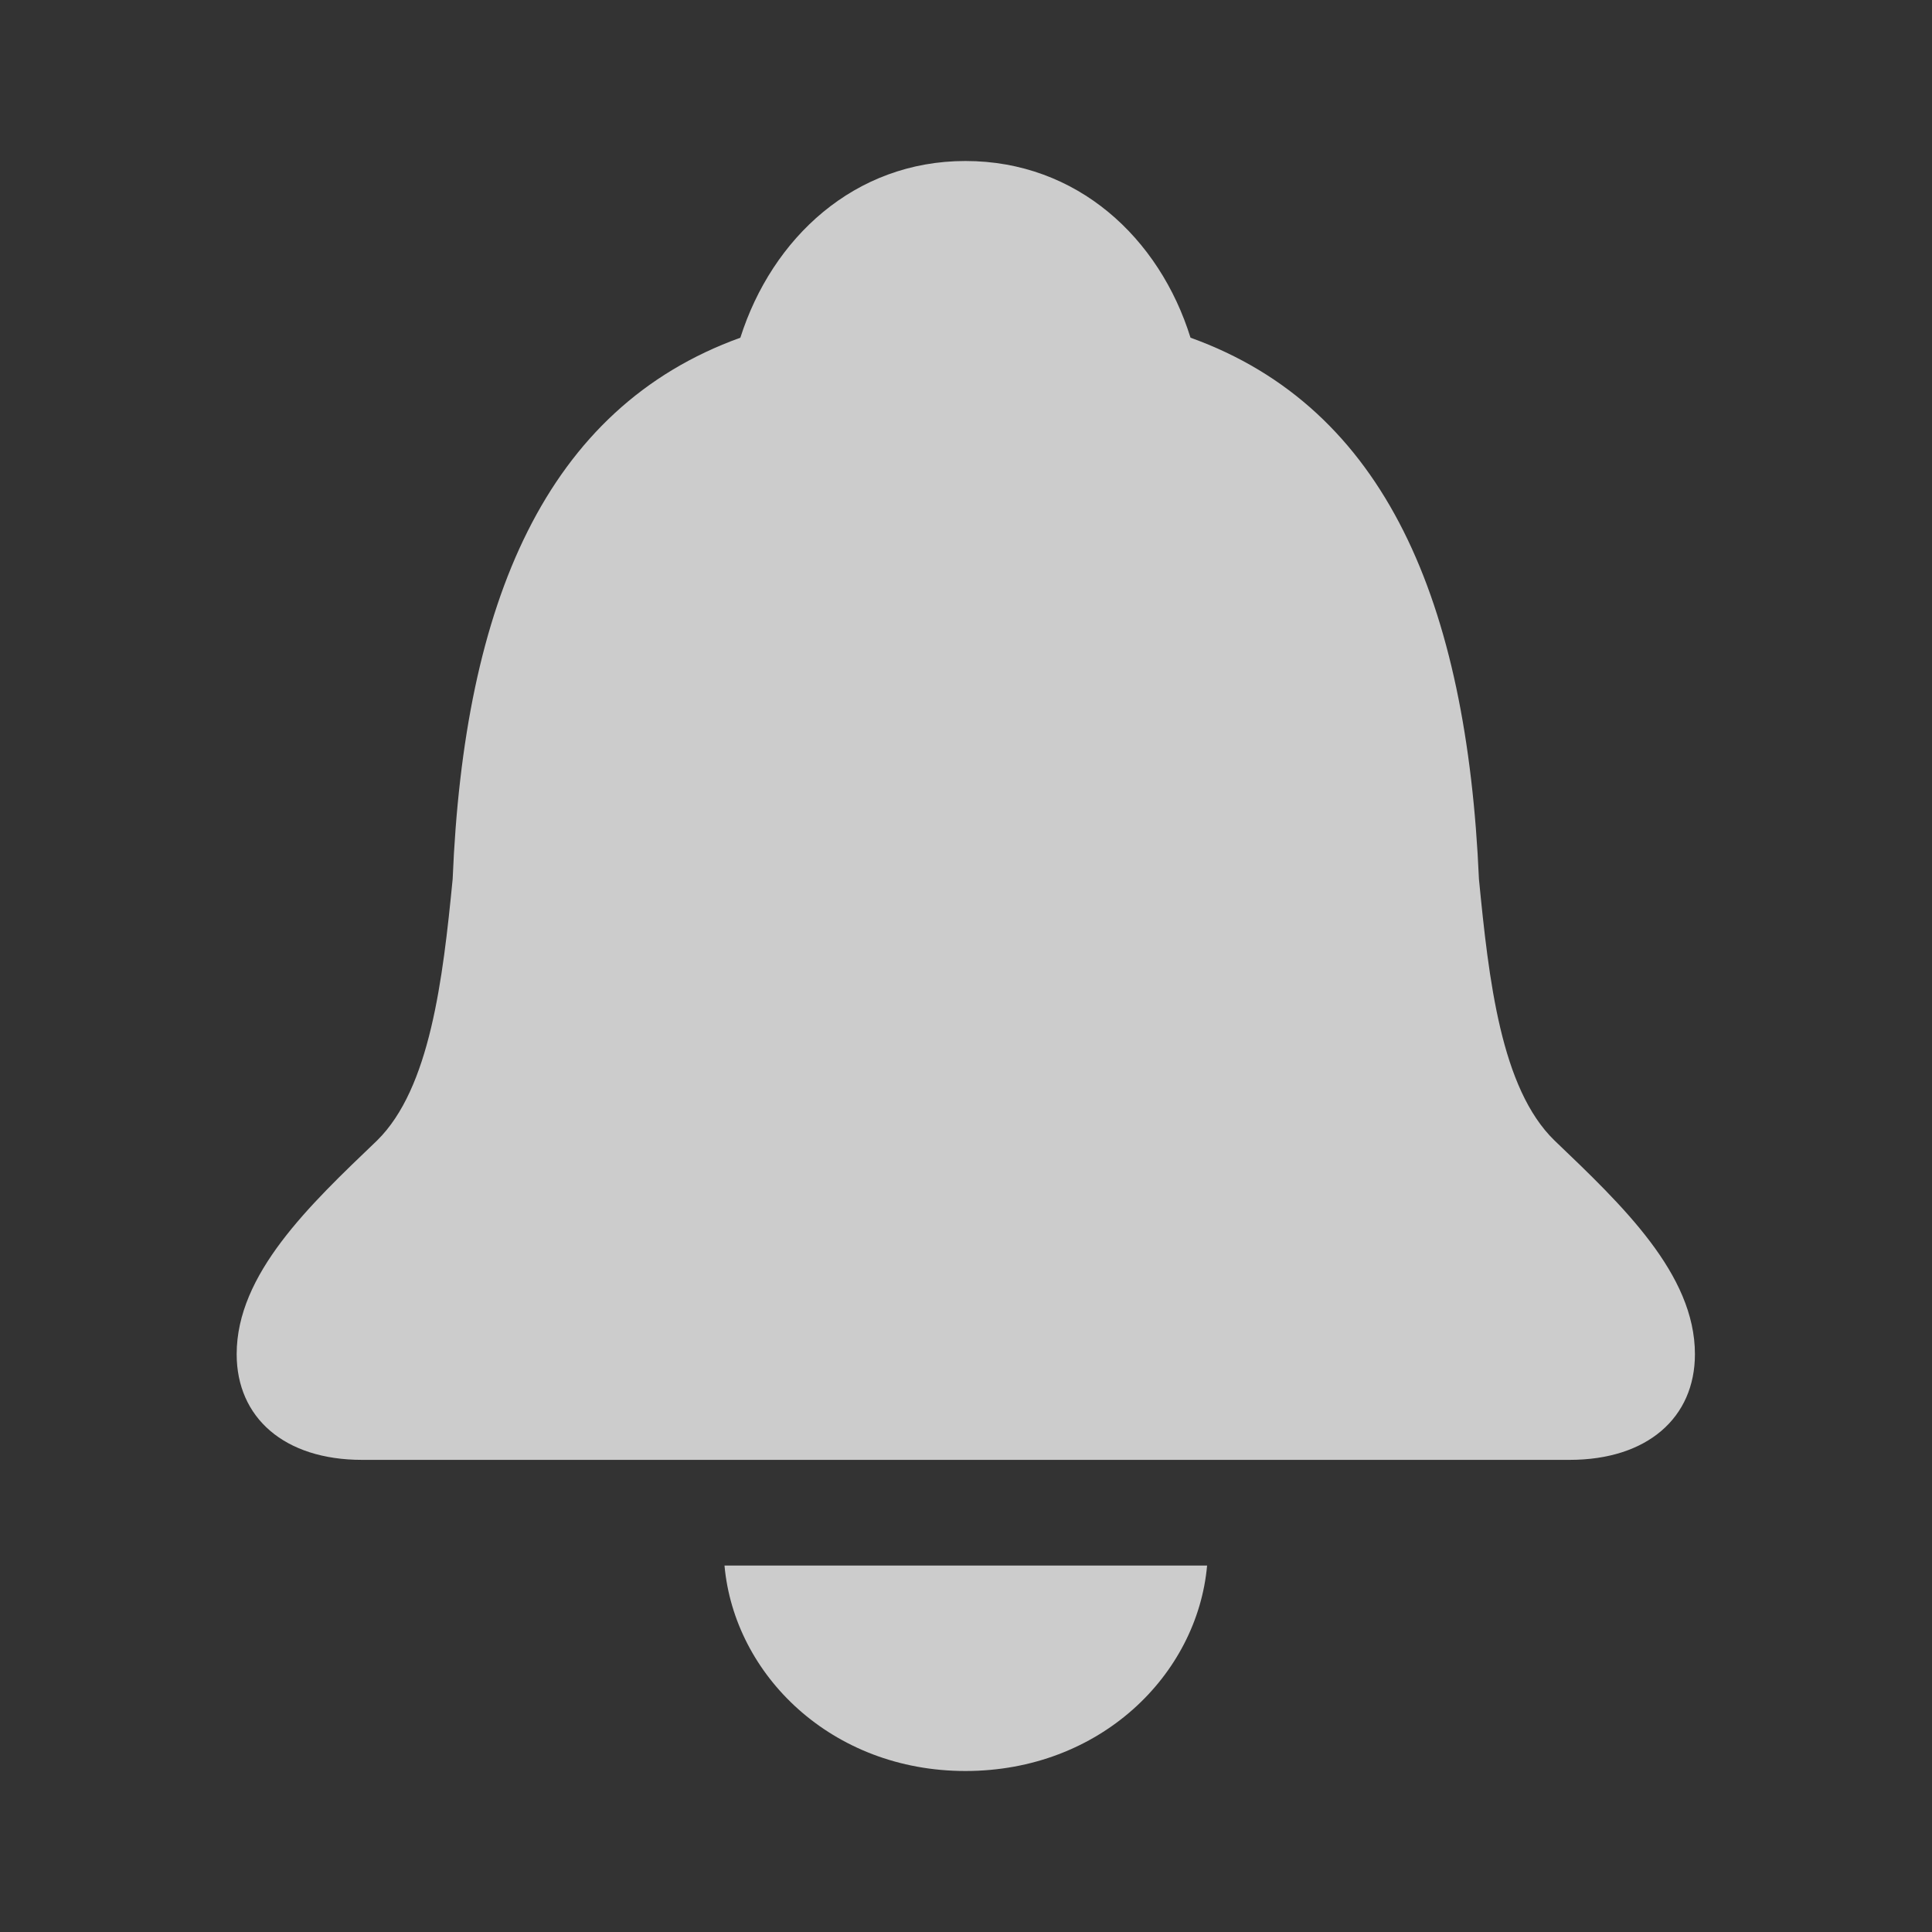<svg width="24" height="24" viewBox="0 0 24 24" fill="none" xmlns="http://www.w3.org/2000/svg">
<rect x="0" y="0" width="24" height="24" fill="#333333" stroke="none"/>
<g opacity="0.75">
<path d="M4.498 18.135H19.498C20.464 18.135 21.055 17.61 21.055 16.822C21.055 15.827 20.154 14.974 19.31 14.167C18.644 13.52 18.494 12.169 18.372 10.921C18.222 7.488 17.218 5.068 14.789 4.195C14.404 2.957 13.381 2 11.993 2C10.614 2 9.591 2.957 9.197 4.195C6.777 5.068 5.764 7.488 5.623 10.921C5.501 12.169 5.342 13.52 4.685 14.167C3.841 14.974 2.94 15.827 2.94 16.822C2.94 17.61 3.531 18.135 4.498 18.135ZM11.993 22C13.663 22 14.873 20.809 14.995 19.448H9C9.122 20.809 10.332 22 11.993 22Z" fill="white"/>
</g>
</svg>
